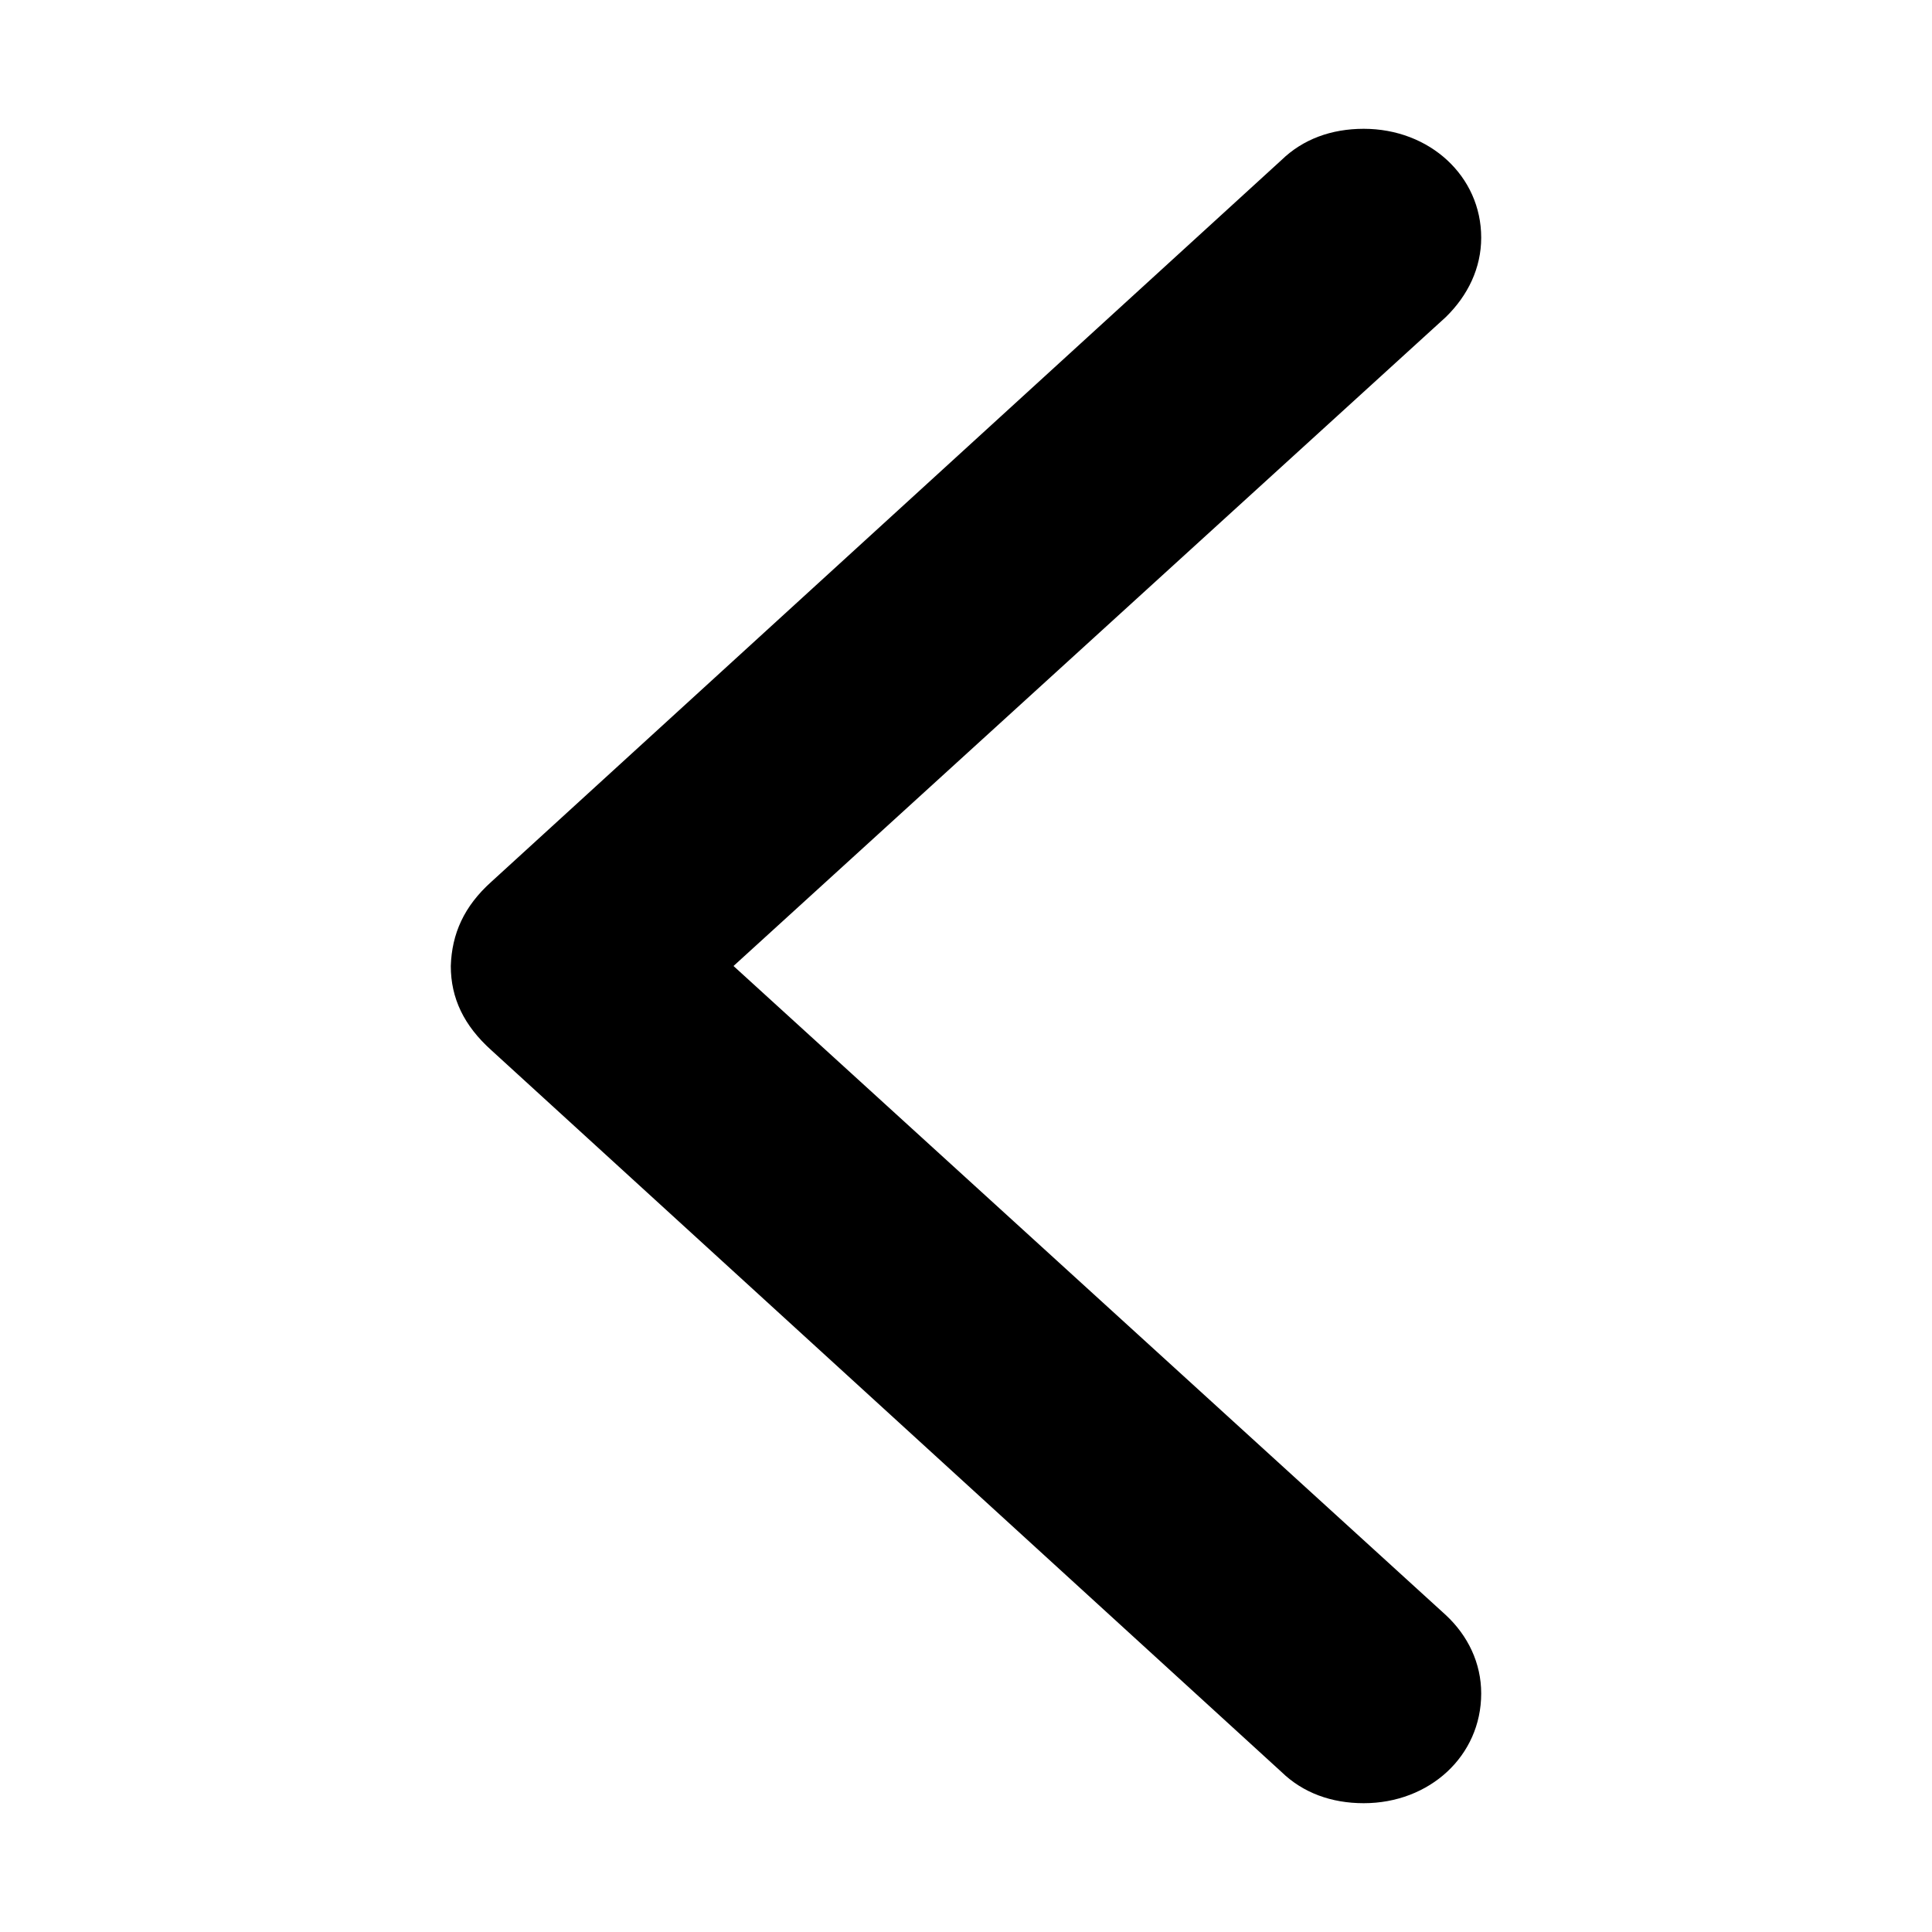 <svg width="15" height="15" viewBox="0 0 15 15" fill="none" xmlns="http://www.w3.org/2000/svg">
<path d="M3.5 7.5C3.5 7.75 3.602 7.963 3.815 8.154L9.95 13.758C10.116 13.919 10.336 14 10.588 14C11.099 14 11.5 13.633 11.5 13.148C11.5 12.913 11.398 12.7 11.225 12.539L5.695 7.5L11.225 2.462C11.398 2.293 11.5 2.08 11.5 1.845C11.5 1.367 11.099 1 10.588 1C10.336 1 10.116 1.081 9.95 1.242L3.815 6.846C3.602 7.037 3.508 7.25 3.5 7.5Z" fill="currentColor"/>
</svg>
